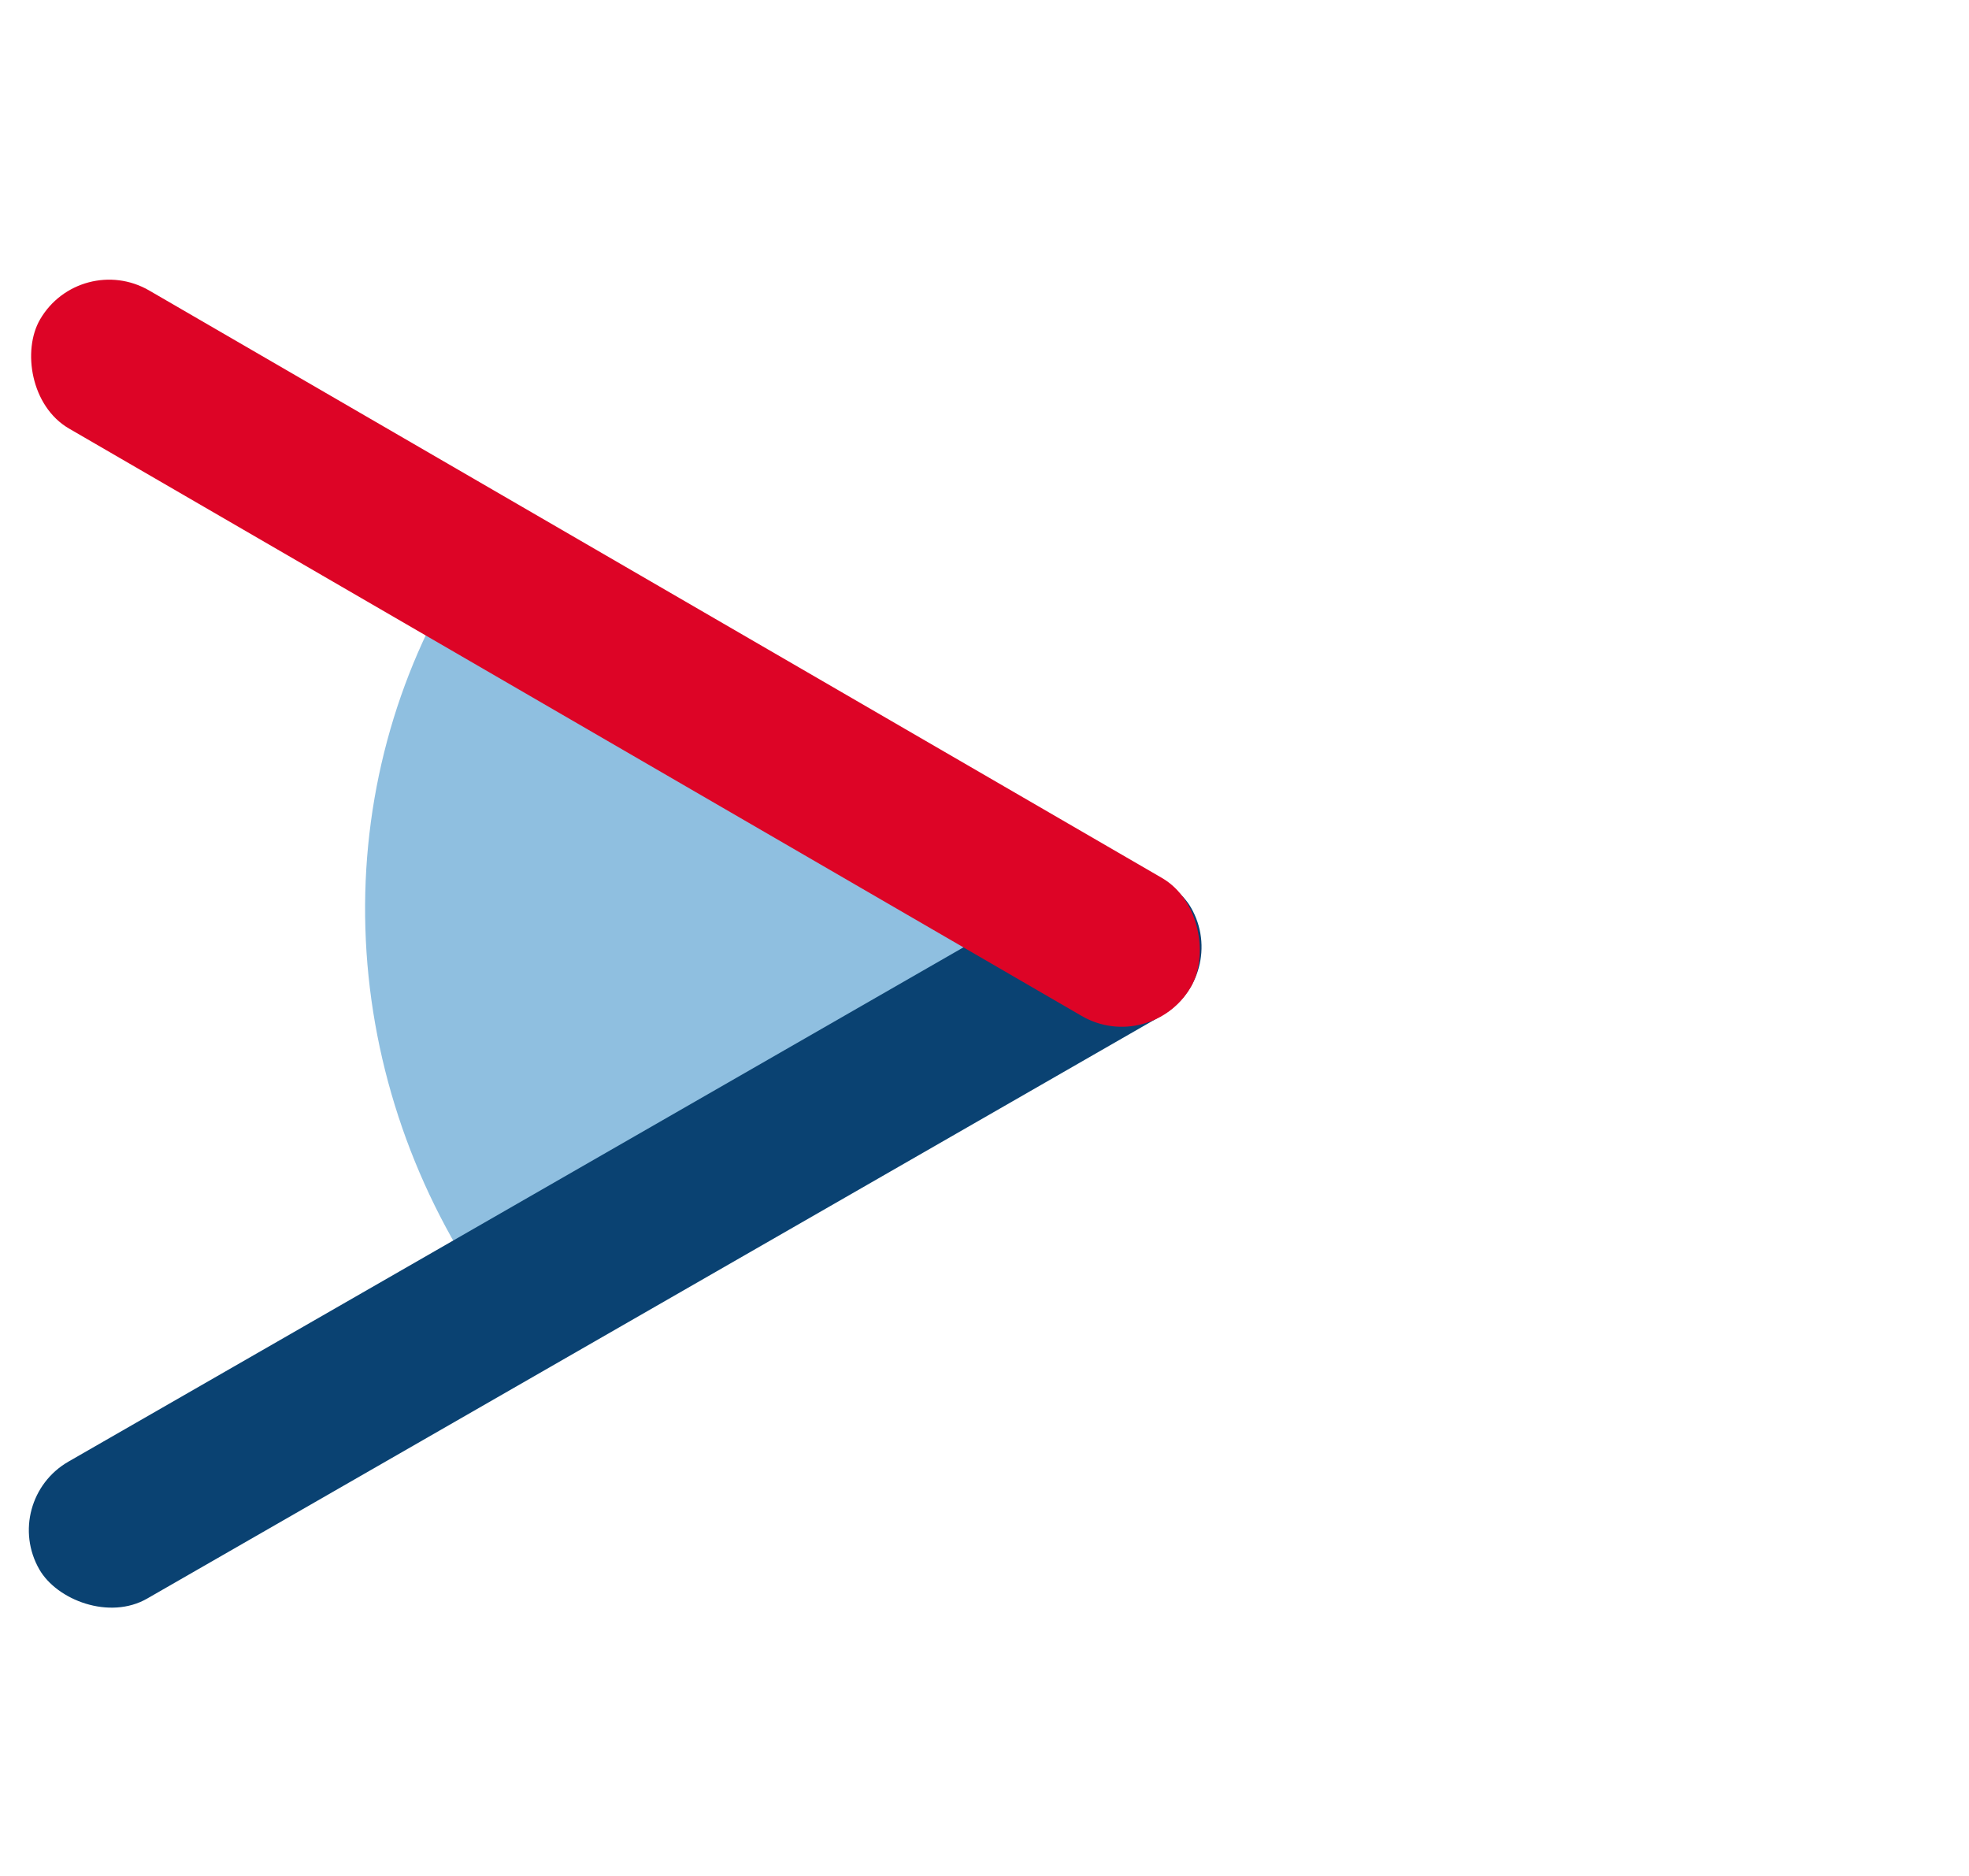 <svg width="148" height="141" viewBox="0 0 148 141" fill="none" xmlns="http://www.w3.org/2000/svg">
<path d="M36.337 96.905C30.834 88.82 27.752 79.401 27.464 69.793C27.175 60.185 29.694 50.801 34.713 42.781L77.239 70.1L36.337 96.905Z" id="Eye" fill="#8FBFE0"/>
<rect y="112.823" id="BlueEyelid" width="99.84" height="11.873" rx="5.936" transform="rotate(-29.883 0 112.823)" fill="#0A4272"/>
<rect x="6.021" id="RedEyelid" y="18.823" width="100" height="12" rx="6" transform="rotate(30.117 6.021 18.823)" fill="#DD0426"/>
</svg>

